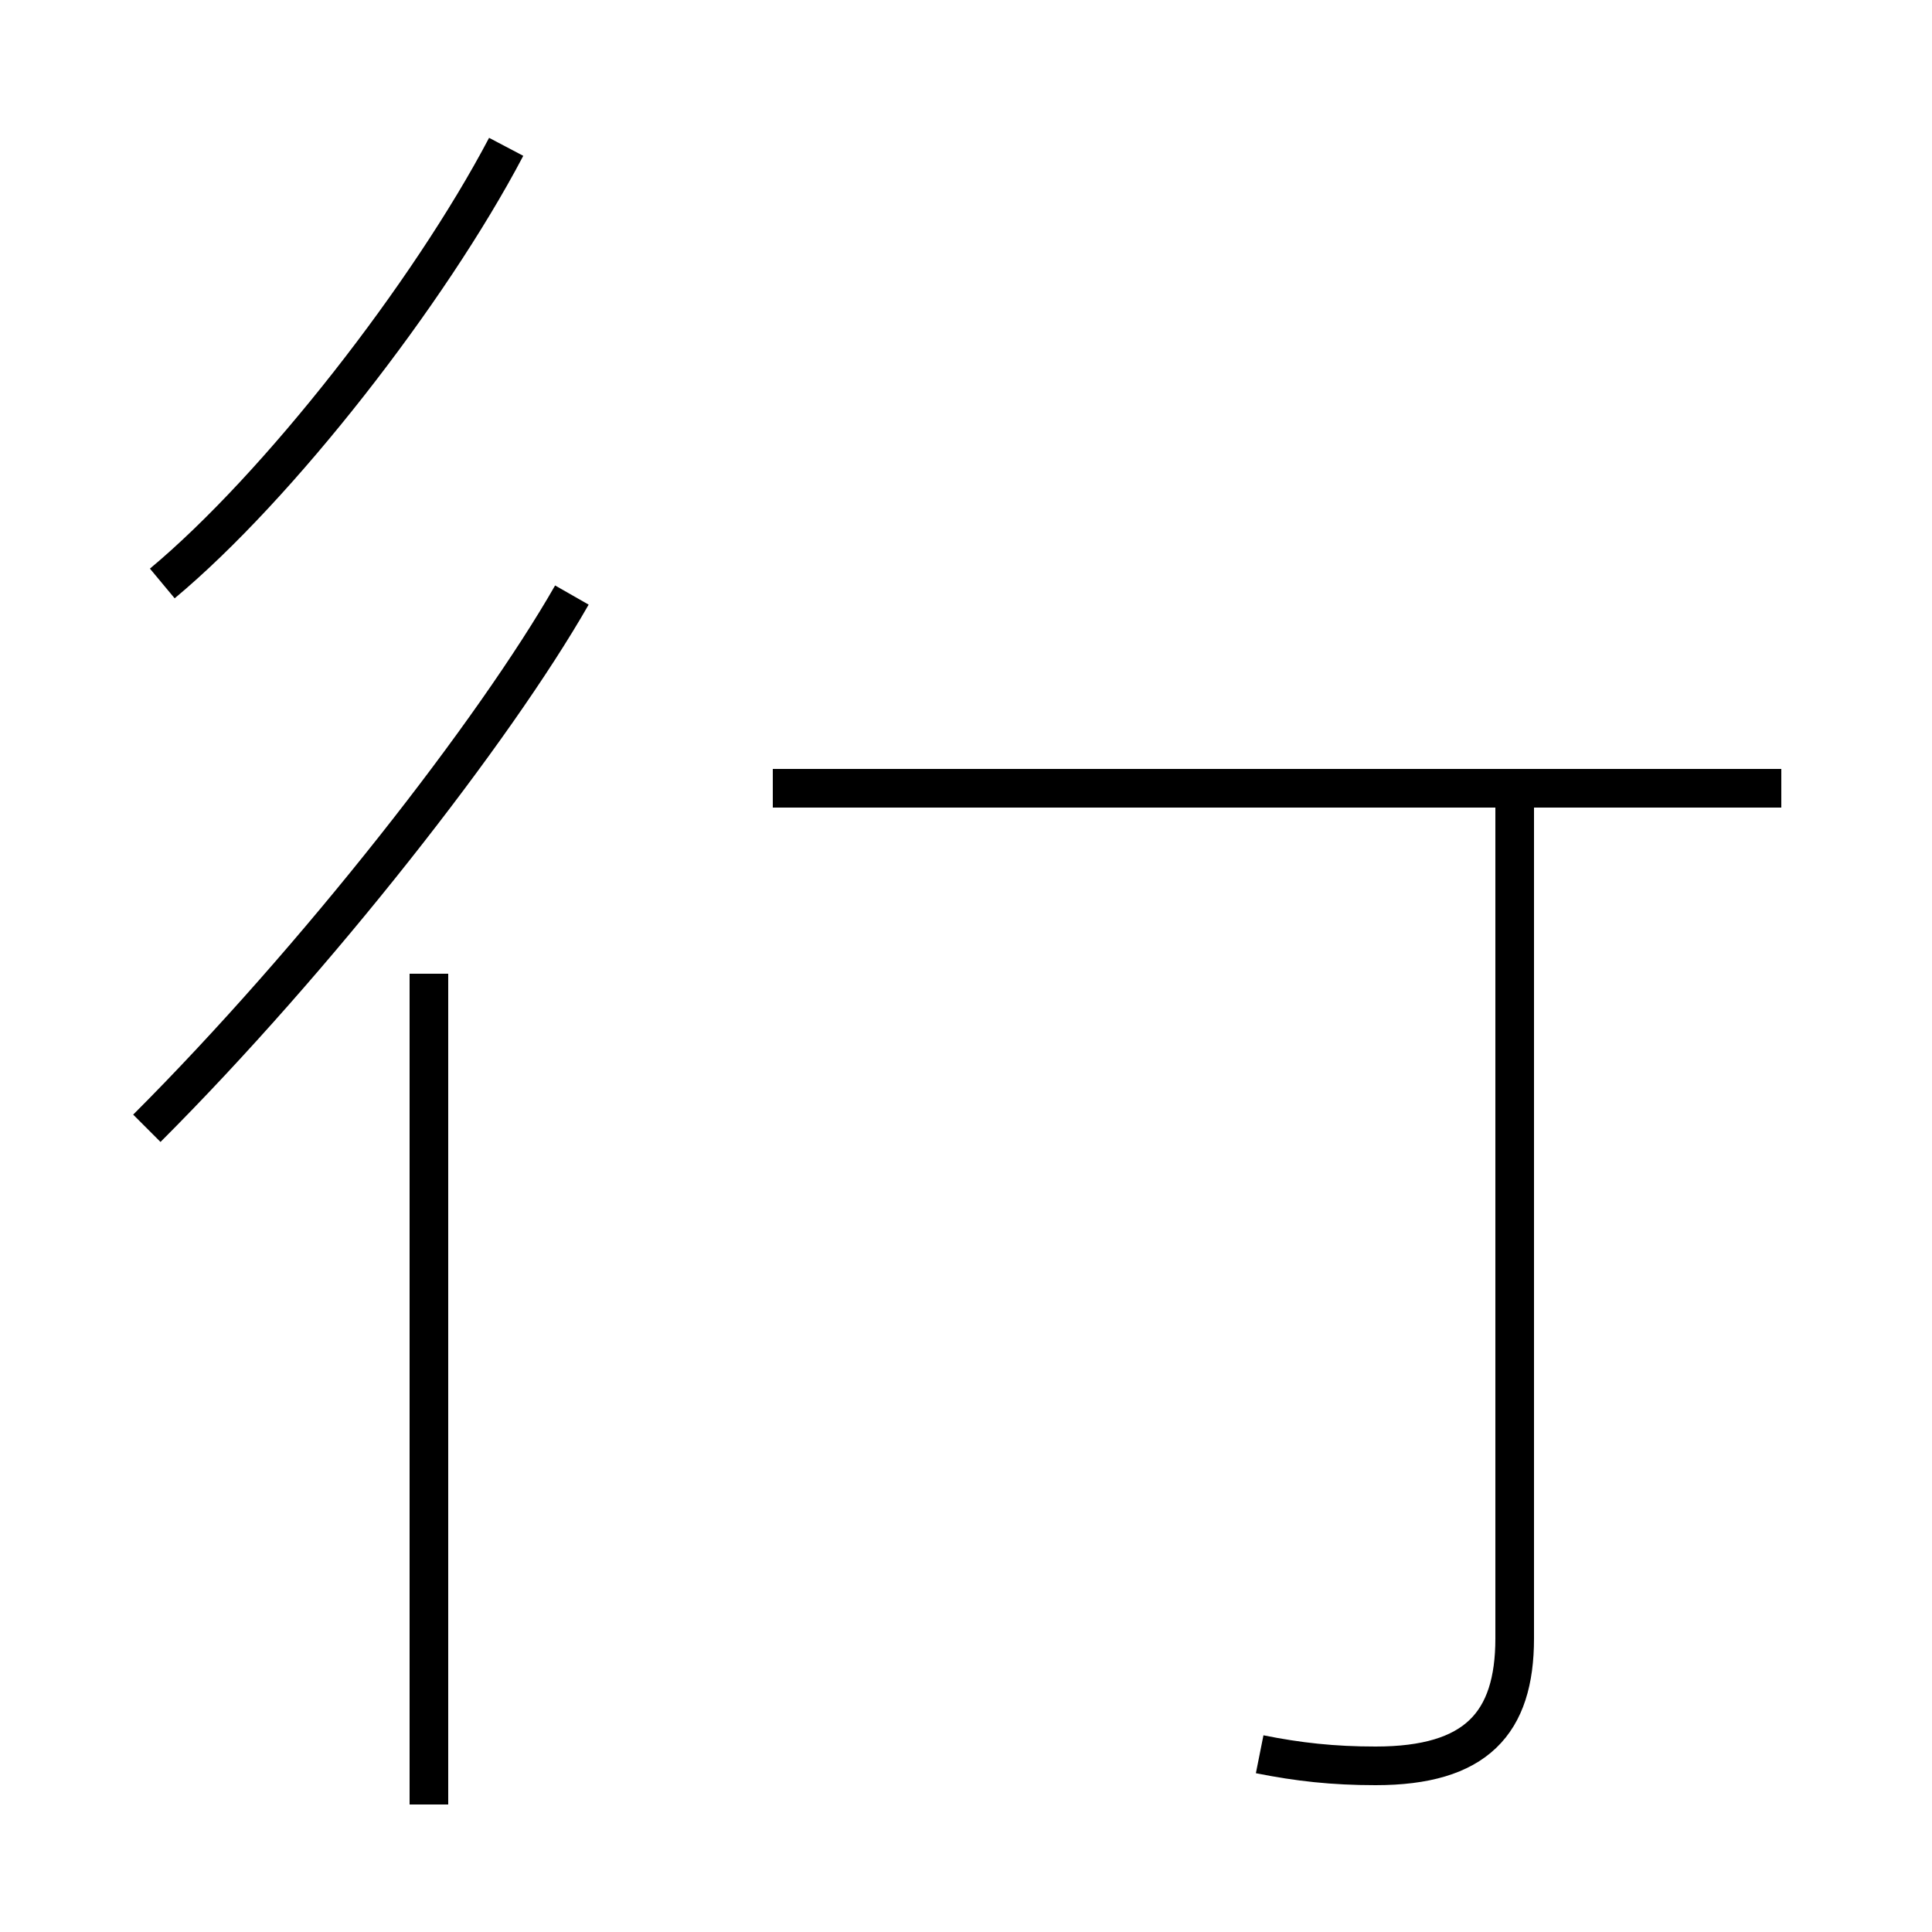 <?xml version='1.0' encoding='utf8'?>
<svg viewBox="0.0 -44.0 50.0 50.0" version="1.1" xmlns="http://www.w3.org/2000/svg">
<rect x="0.0" y="-44.0" width="50.0" height="50.0" fill="#808080" stroke="none"/>
<rect x="-1000" y="-1000" width="2000" height="2000" stroke="white" fill="white"/>
<g style="fill:none; stroke:#000000;  stroke-width:1">
<path d="M 4.2 28.9 C 7.2 31.4 11.1 36.4 13.1 40.2 M 3.8 14.8 C 8.2 19.2 12.8 25.1 14.8 28.6 M 11.1 -2.7 L 11.1 18.8 M 46.1 23.6 L 20.0 23.6 M 32.6 -1.4 C 33.6 -1.6 34.5 -1.7 35.6 -1.7 C 38.2 -1.7 39.2 -0.6 39.2 1.6 L 39.2 23.6 " transform="scale(1, -1)" />
</g>
</svg>